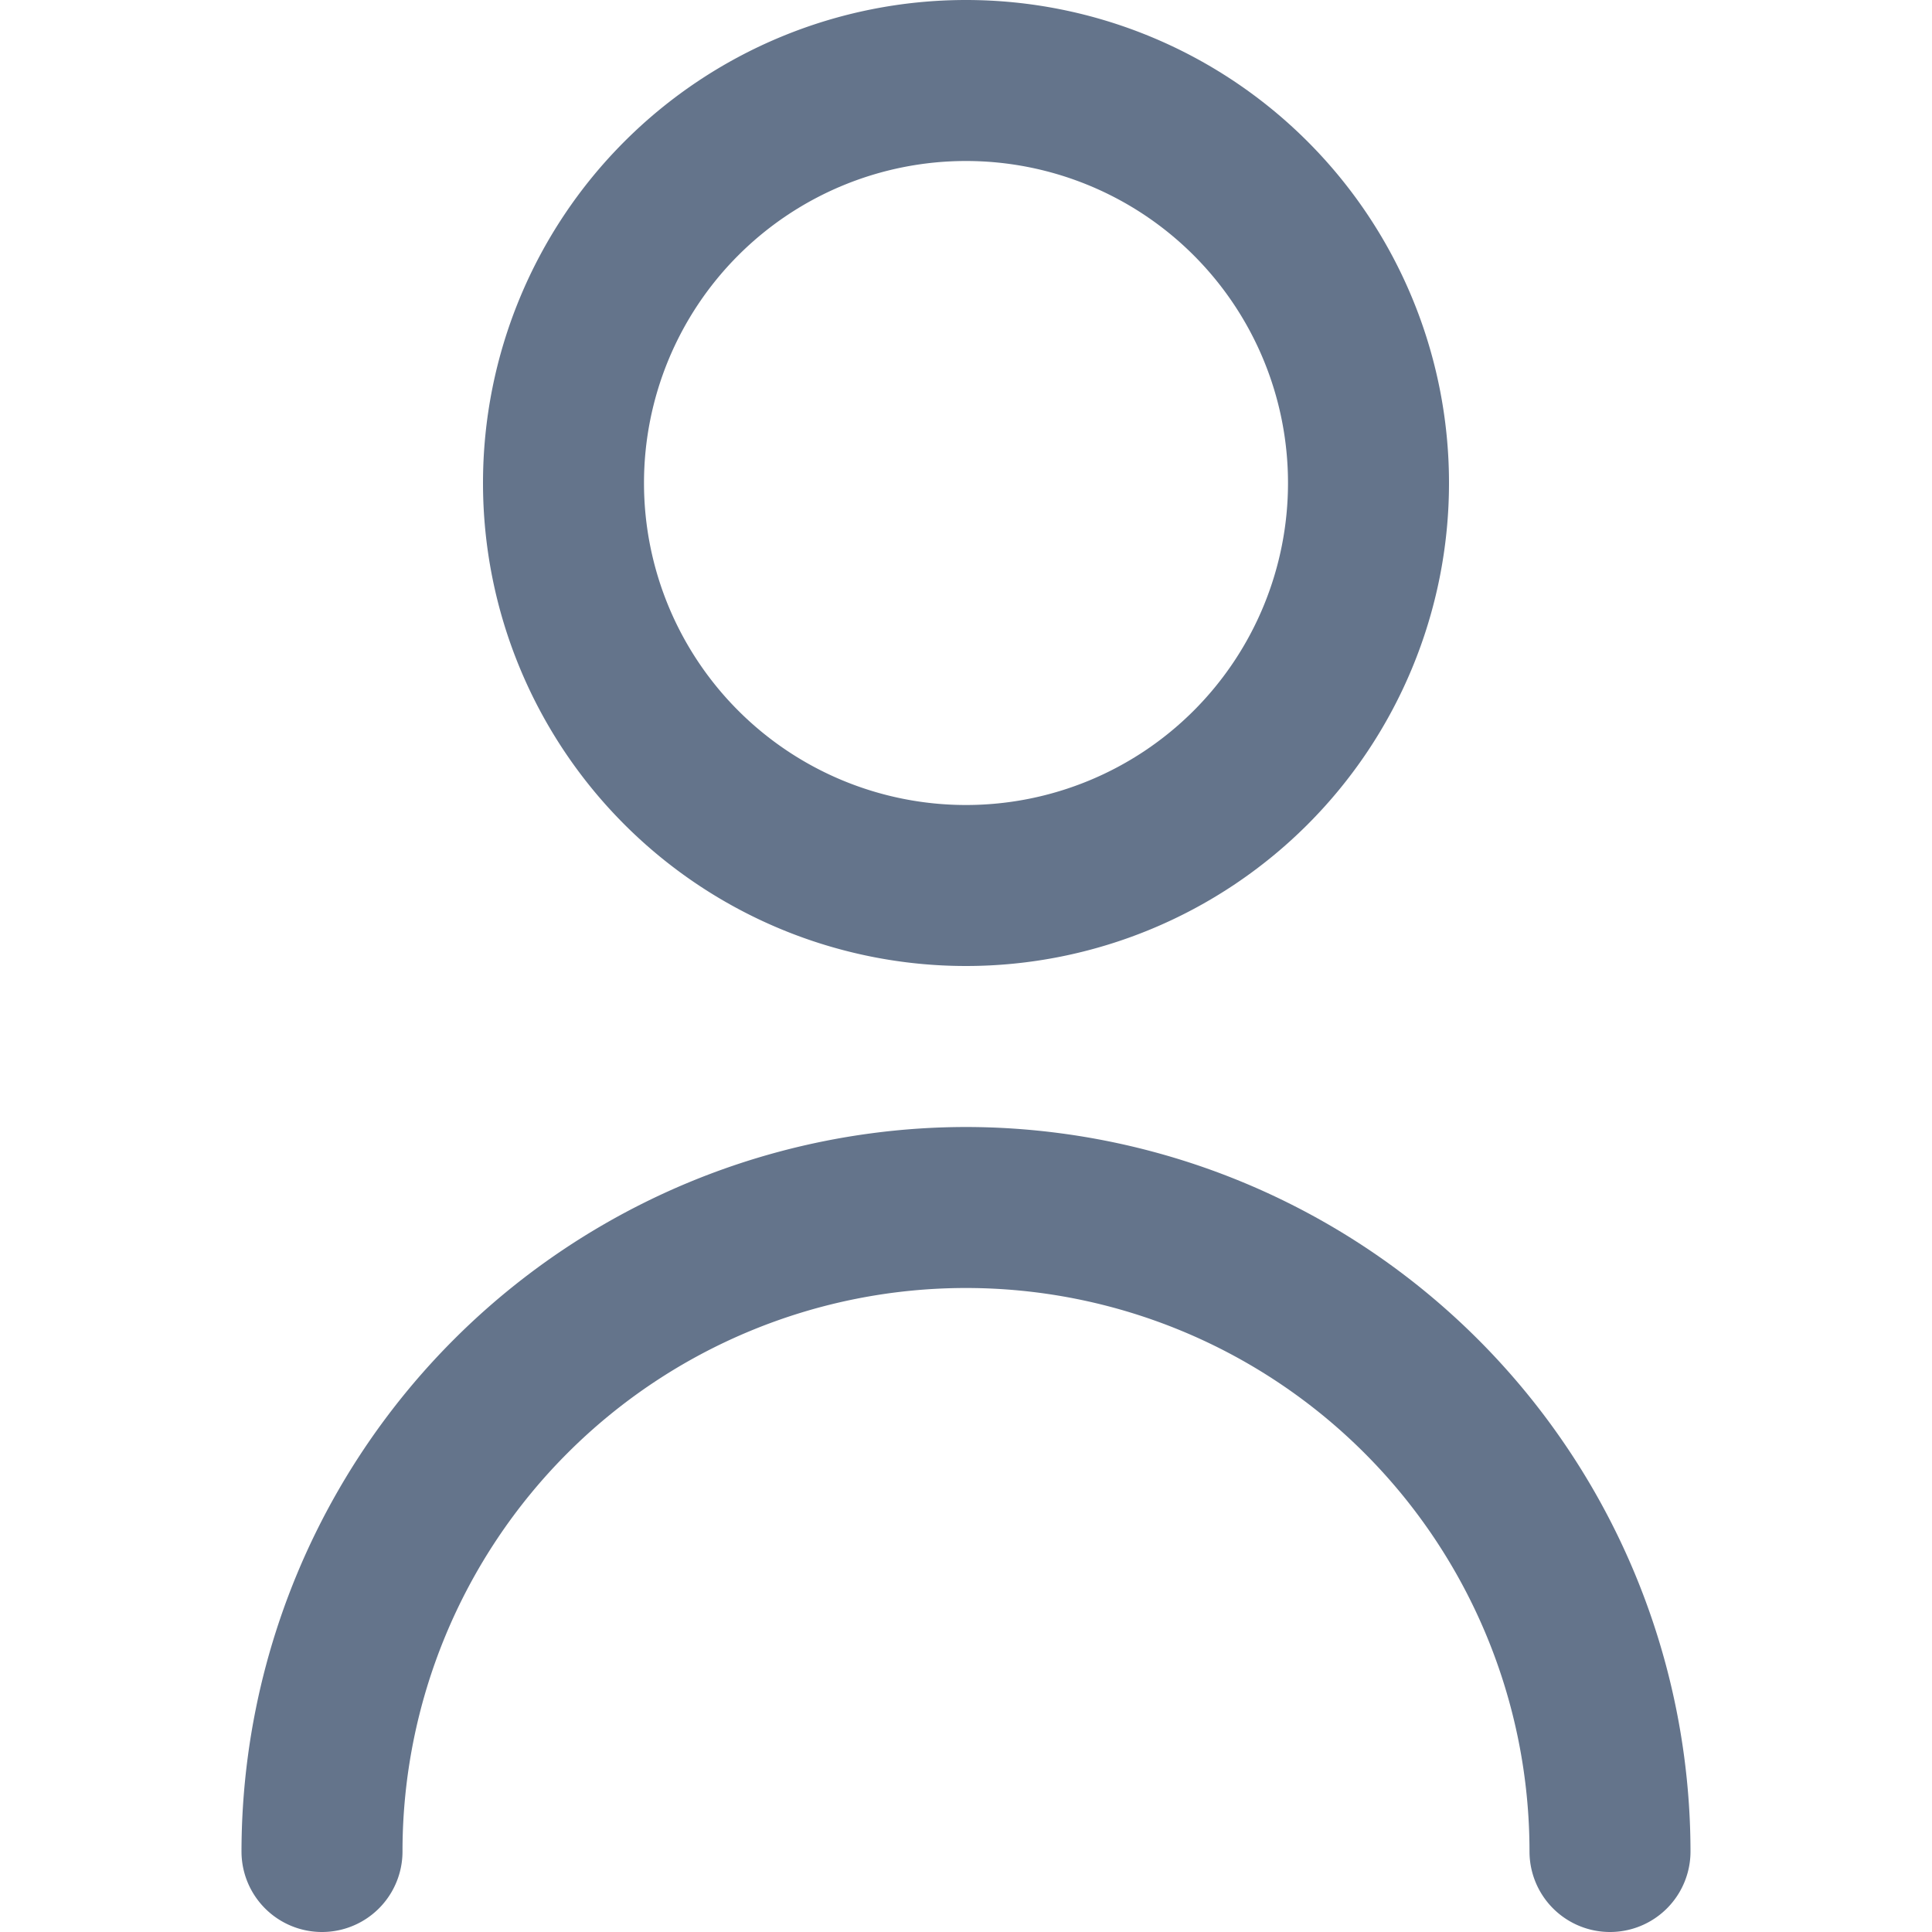 <svg width="24" height="24" viewBox="0 0 24 24" fill="none" xmlns="http://www.w3.org/2000/svg">
    <g clip-path="url(#pojck5if3a)" fill="#64748B">
        <path d="M12 12a6 6 0 1 0 0-12 6 6 0 0 0 0 12zm0-10a4 4 0 1 1 0 8 4 4 0 0 1 0-8zM12 14a9.01 9.01 0 0 0-9 9 1 1 0 1 0 2 0 7 7 0 0 1 14 0 1 1 0 0 0 2 0 9.01 9.01 0 0 0-9-9z"/>
    </g>
    <defs>
        <clipPath id="pojck5if3a">
            <path fill="#fff" d="M0 0h24v24H0z"/>
        </clipPath>
    </defs>
</svg>
